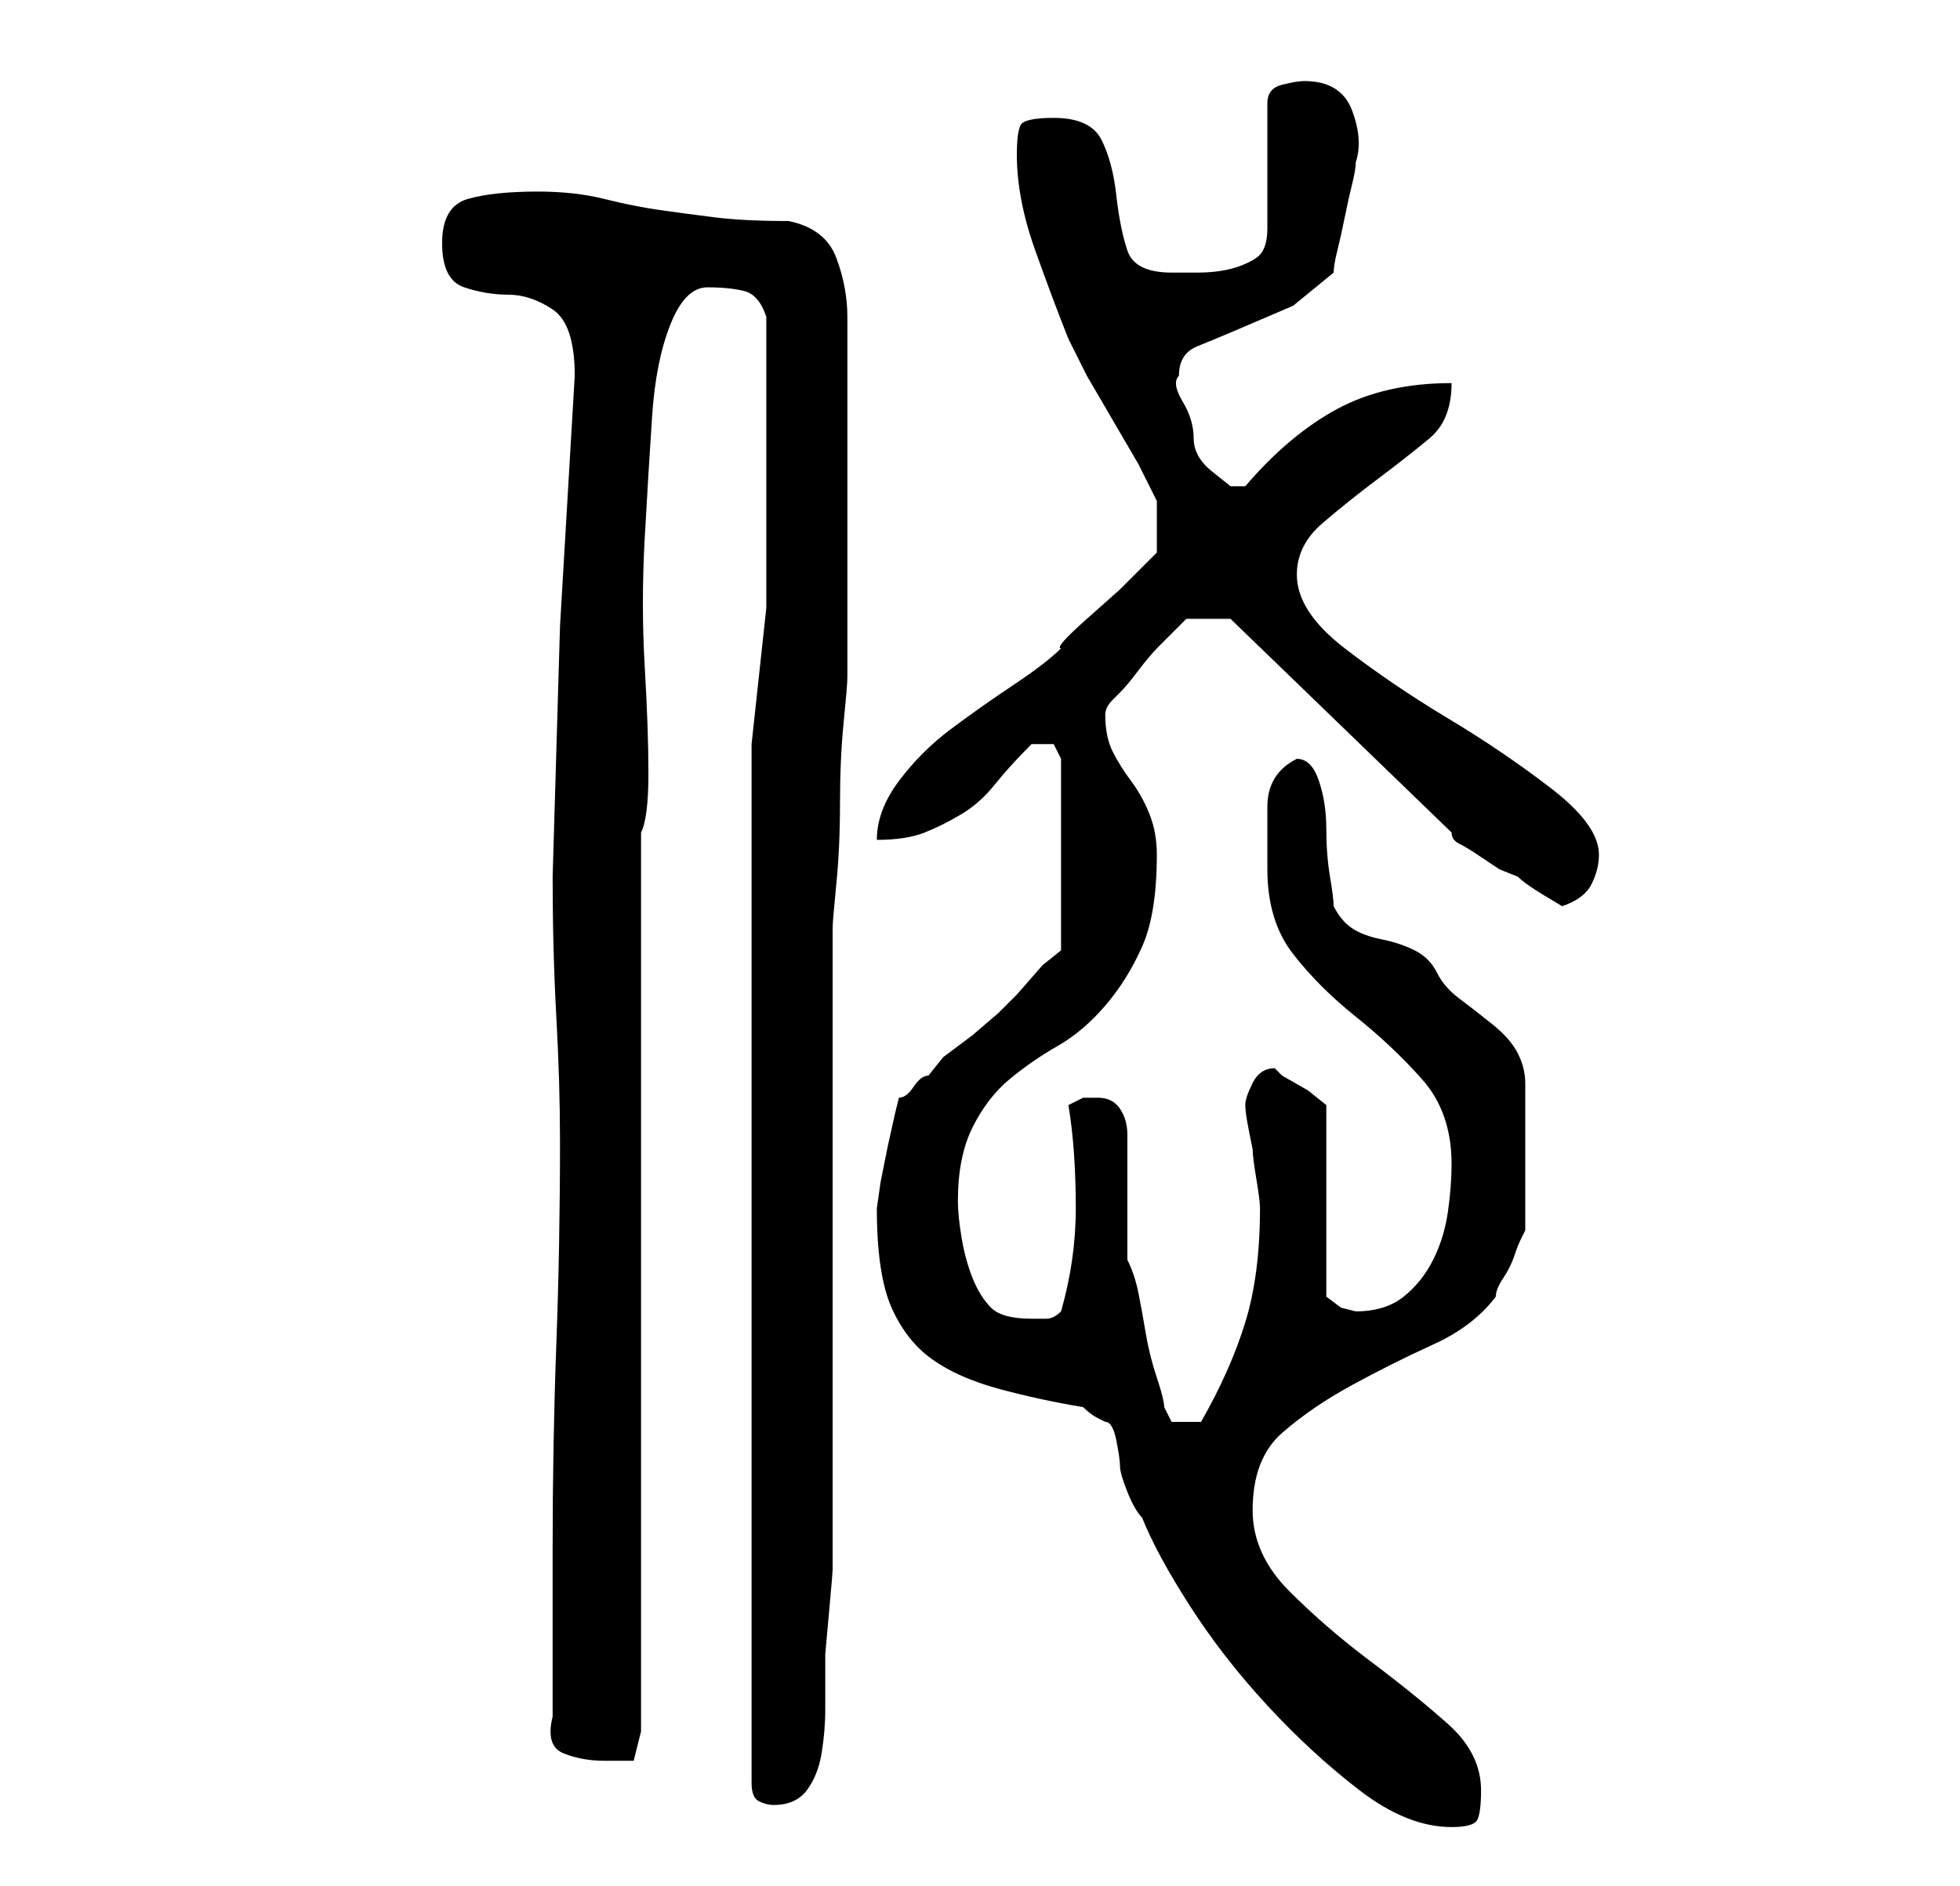 <?xml version="1.0" standalone="no"?>
<!DOCTYPE svg PUBLIC "-//W3C//DTD SVG 1.1//EN" "http://www.w3.org/Graphics/SVG/1.1/DTD/svg11.dtd" >
<svg xmlns="http://www.w3.org/2000/svg" xmlns:xlink="http://www.w3.org/1999/xlink" version="1.1" viewBox="-10 0 266 256">
   <path fill="currentColor"
d="M109 164q0 9 2 13.5t5.5 7t9 4t11.5 2.5q1 1 2 1.5l1 0.5q1 0 1.5 2.5t0.5 3.5t1 3.5t2 3.5q2 5 6.5 12t10.5 13.5t12.5 11.5t12.5 5q3 0 3.5 -1t0.5 -4q0 -5 -4.5 -9t-10.5 -8.5t-11 -9.5t-5 -11q0 -7 4 -10.5t9.5 -6.5t11 -5.5t8.5 -6.5q0 -1 1 -2.5t1.5 -3t1 -2.5
l0.5 -1v-20q0 -2 -1 -4t-3.5 -4t-4.5 -3.5t-3 -3.5t-3 -3t-4.5 -1.5t-4 -1.5t-2.5 -3q0 -1 -0.5 -4t-0.5 -6.5t-1 -6.5t-3 -3q-4 2 -4 6.5v8.5q0 7 3.5 11.5t8.5 8.5t9 8.5t4 11.5q0 3 -0.5 6.5t-2 6.5t-4 5t-6.5 2l-2 -0.5t-2 -1.5v-26l-2.5 -2t-3.5 -2l-0.5 -0.5
l-0.5 -0.5q-2 0 -3 2t-1 3t0.5 3.5l0.5 2.5q0 1 0.5 4t0.5 4q0 9 -2 15.5t-6 13.5h-2h-2t-1 -2q0 -1 -1 -4t-1.5 -6t-1 -5.5t-1.5 -4.5v-2v-6v-5v-4q0 -2 -1 -3.5t-3 -1.5h-2t-2 1q1 6 1 14q0 7 -2 14q-1 1 -2 1h-2q-4 0 -5.5 -1.5t-2.5 -4t-1.5 -5.5t-0.5 -5q0 -6 2 -10
t5 -6.5t6.5 -4.5t6.5 -5.5t5 -8t2 -12.5q0 -3 -1 -5.5t-2.5 -4.5t-2.5 -4t-1 -5v0v0q0 -1 1 -2l1 -1q1 -1 2.5 -3t3 -3.5l2.5 -2.5l1 -1h6l30 29q0 1 1 1.5t2.5 1.5l3 2t2.5 1q1 1 3.5 2.5l2.5 1.5q3 -1 4 -3t1 -4q0 -4 -6.5 -9t-14 -9.5t-14 -9.5t-6.5 -10q0 -4 3.5 -7
t7.5 -6t7 -5.5t3 -7.5q-9 0 -15.5 3.5t-12.5 10.5h-1h-1t-2.5 -2t-2.5 -4.5t-1.5 -5t-0.5 -3.5q0 -3 2.5 -4t6 -2.5l7 -3t5.5 -4.5q0 -1 0.5 -3t1 -4.5t1 -4.5t0.5 -3q1 -3 -0.5 -7t-6.5 -4q-1 0 -3 0.5t-2 2.5v17q0 3 -1.5 4t-3.5 1.5t-4.5 0.5h-3.5q-5 0 -6 -3t-1.5 -7.5
t-2 -7.5t-6.5 -3q-4 0 -4.5 1t-0.5 4q0 6 2.5 13t4.5 12l2.5 5t3.5 6t3.5 6l2.5 5v7l-1.5 1.5l-3.5 3.5t-4.5 4t-3.5 4q-2 2 -6.5 5t-8.5 6t-7 7t-3 8q4 0 6.5 -1t5 -2.5t4.5 -4t5 -5.5h1h2t1 2v26l-2.5 2t-3.5 4l-2.5 2.5t-3.5 3l-4 3t-2 2.5q-1 0 -2 1.5t-2 1.5l-0.5 2
t-1 4.5l-1 5t-0.5 3.5zM92 101v141q0 2 1 2.5t2 0.5q3 0 4.5 -2t2 -5t0.5 -6v-4v-3.5t0.5 -5.5t0.5 -6v-3v-84q0 -1 0.5 -6t0.5 -11t0.5 -11t0.5 -6v-24v-25q0 -4 -1.5 -8t-6.5 -5q-6 0 -10 -0.5t-7.5 -1t-7.5 -1.5t-9 -1q-6 0 -9.5 1t-3.5 6t3 6t6 1t6 2t3 9l-2 34t-1 34
q0 10 0.5 19t0.5 17q0 14 -0.5 27.5t-0.5 27.5v4v7v7v5q-1 4 1.5 5t5.5 1h1.5h2.5l1 -4v-122q1 -2 1 -8t-0.5 -14.5t0 -17.5t1 -16.5t2.5 -12.5t5 -5t5 0.5t3 3.5v21v18.5t-2 18.5z" />
</svg>
